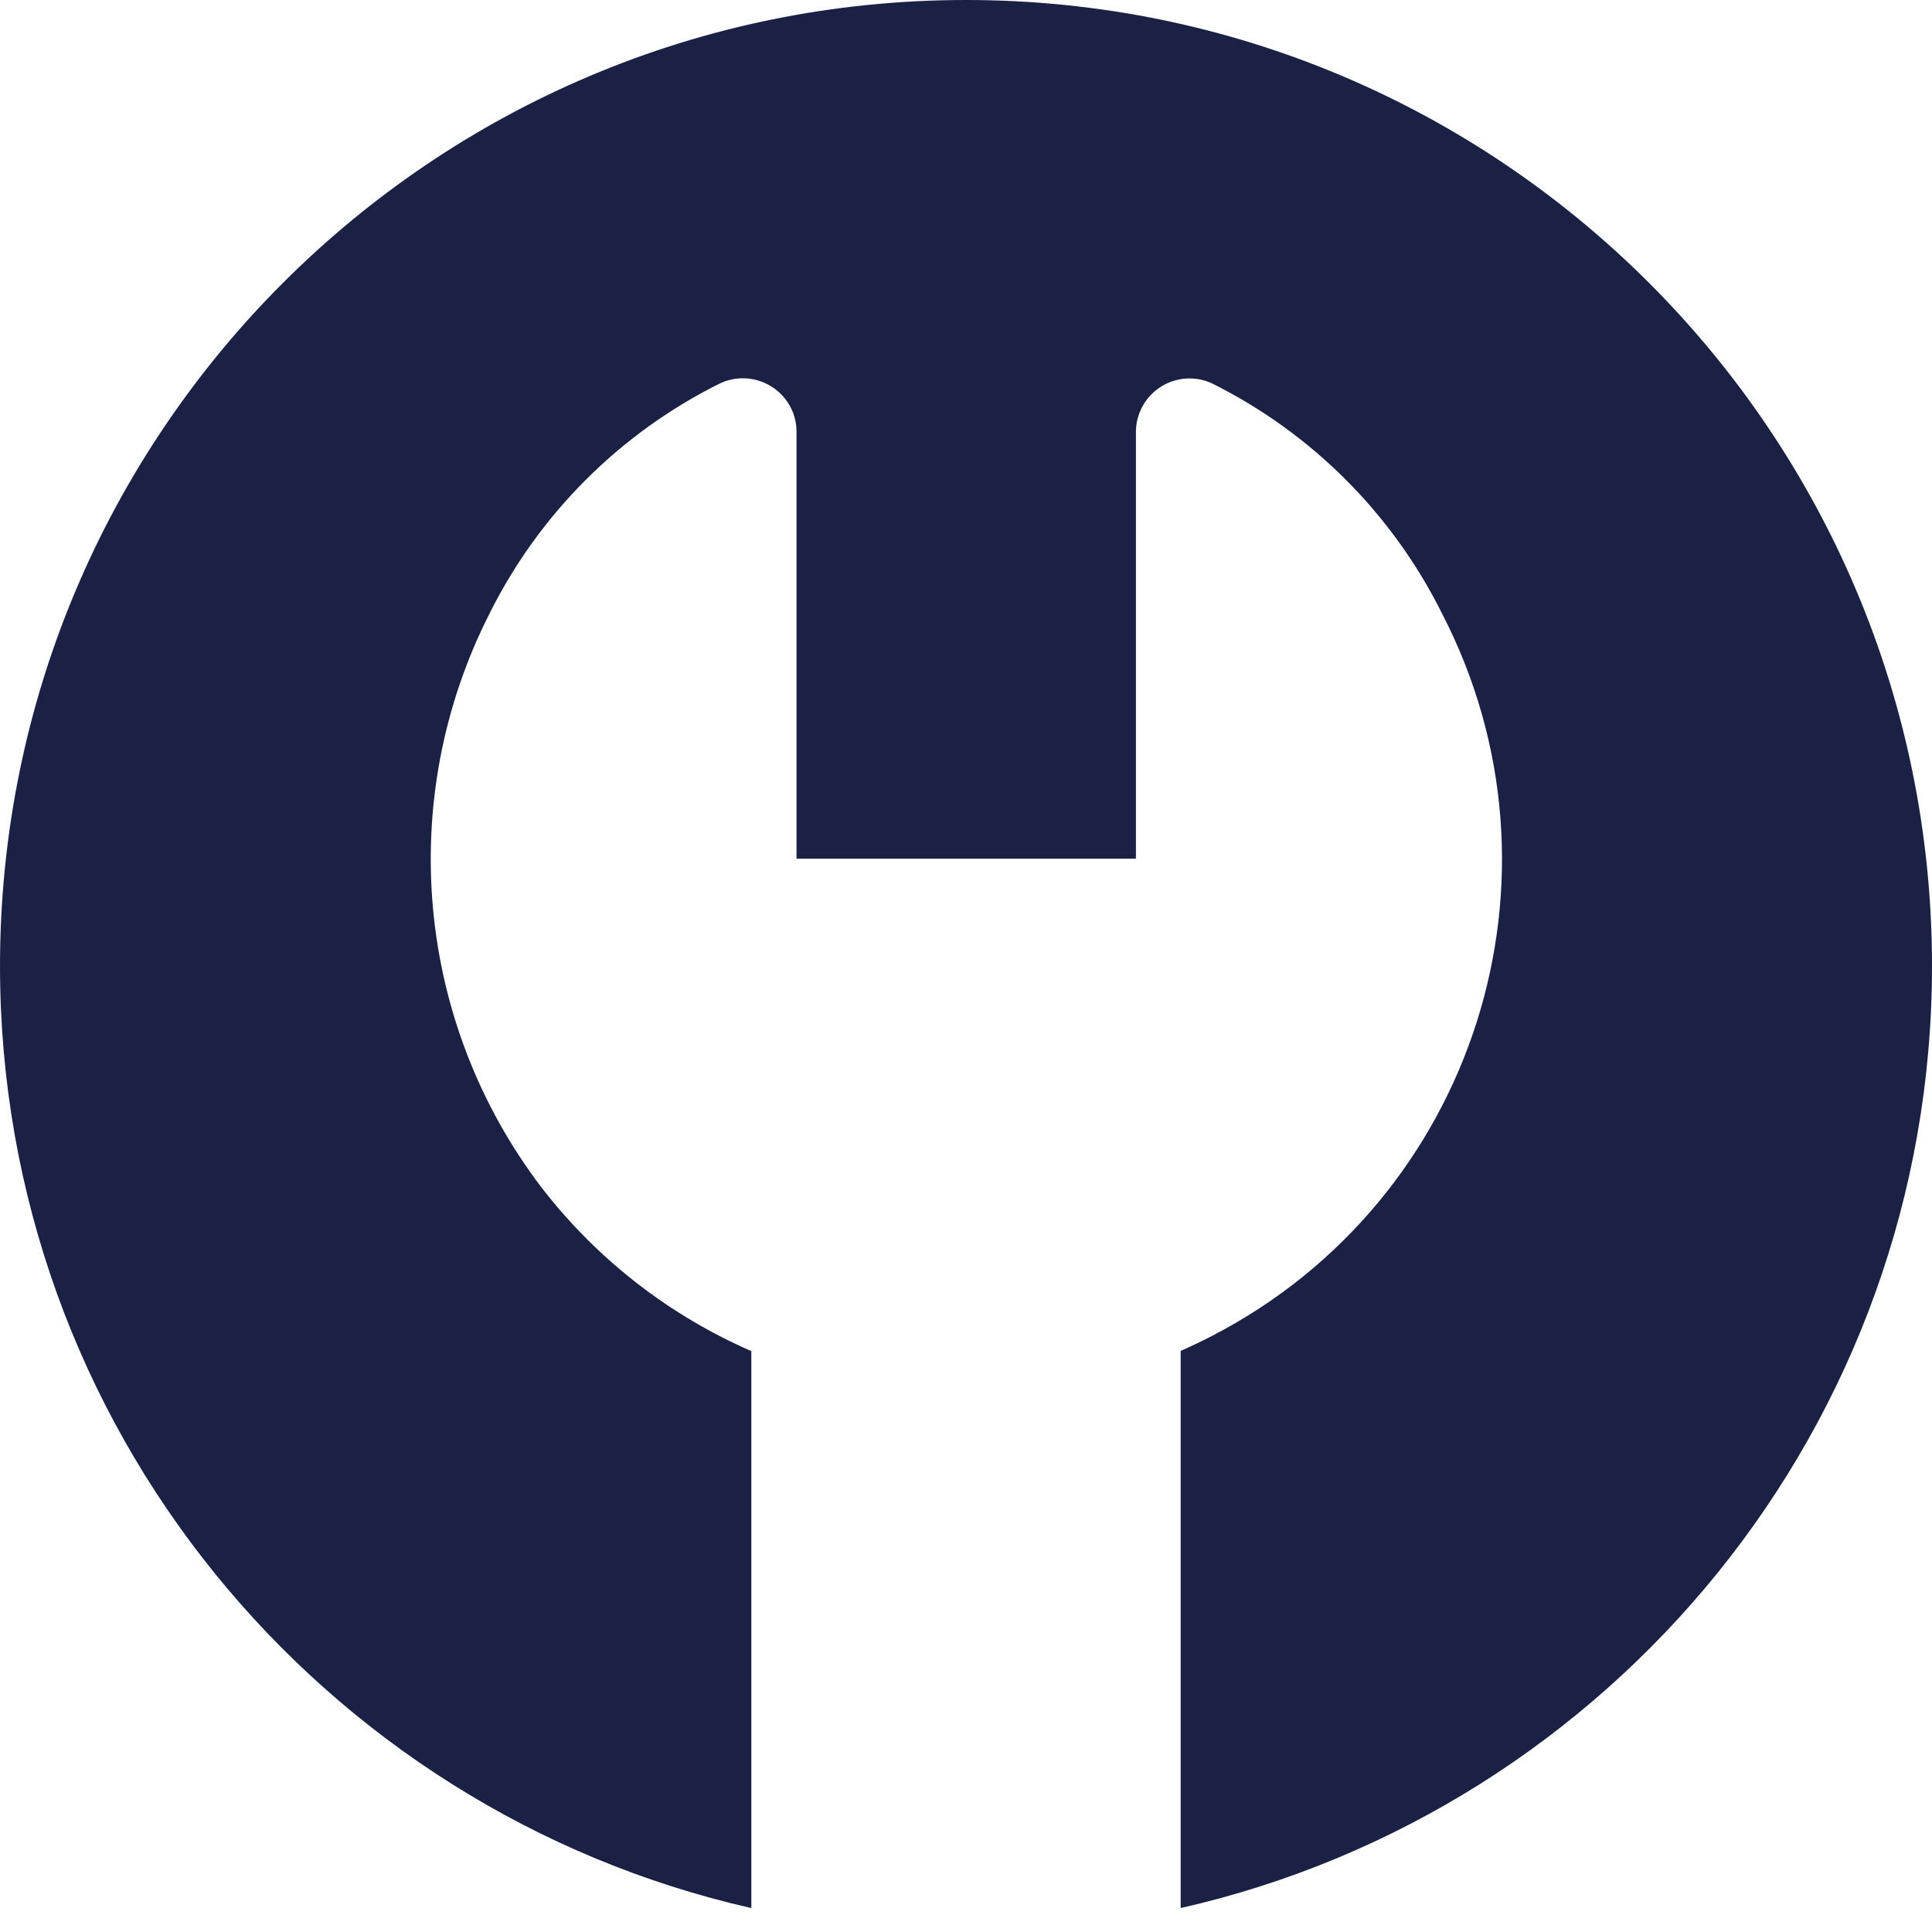 <svg fill="none" height="18" viewBox="0 0 18 18" width="18" xmlns="http://www.w3.org/2000/svg"><path d="m7 17.777v-5.189c-.745-.325-1.419-.835-1.946-1.513-1.182-1.543-1.373-3.628-.492-5.361.462-.926 1.212-1.676 2.138-2.138.248-.122.547-.02.67.227.035.07.052.148.051.227v3.97h3.162v-3.97c-.002-.276.22-.502.496-.504.076-.001.152.016.221.05.924.462 1.673 1.213 2.134 2.138 1.268 2.45.309 5.464-2.141 6.732-.097.05-.195.097-.293.14v5.191c4.008-.91 7-4.494 7-8.777 0-4.971-4.029-9-9-9-4.971 0-9 4.029-9 9 0 4.283 2.992 7.868 7 8.777z" fill="#1b2045"/></svg>